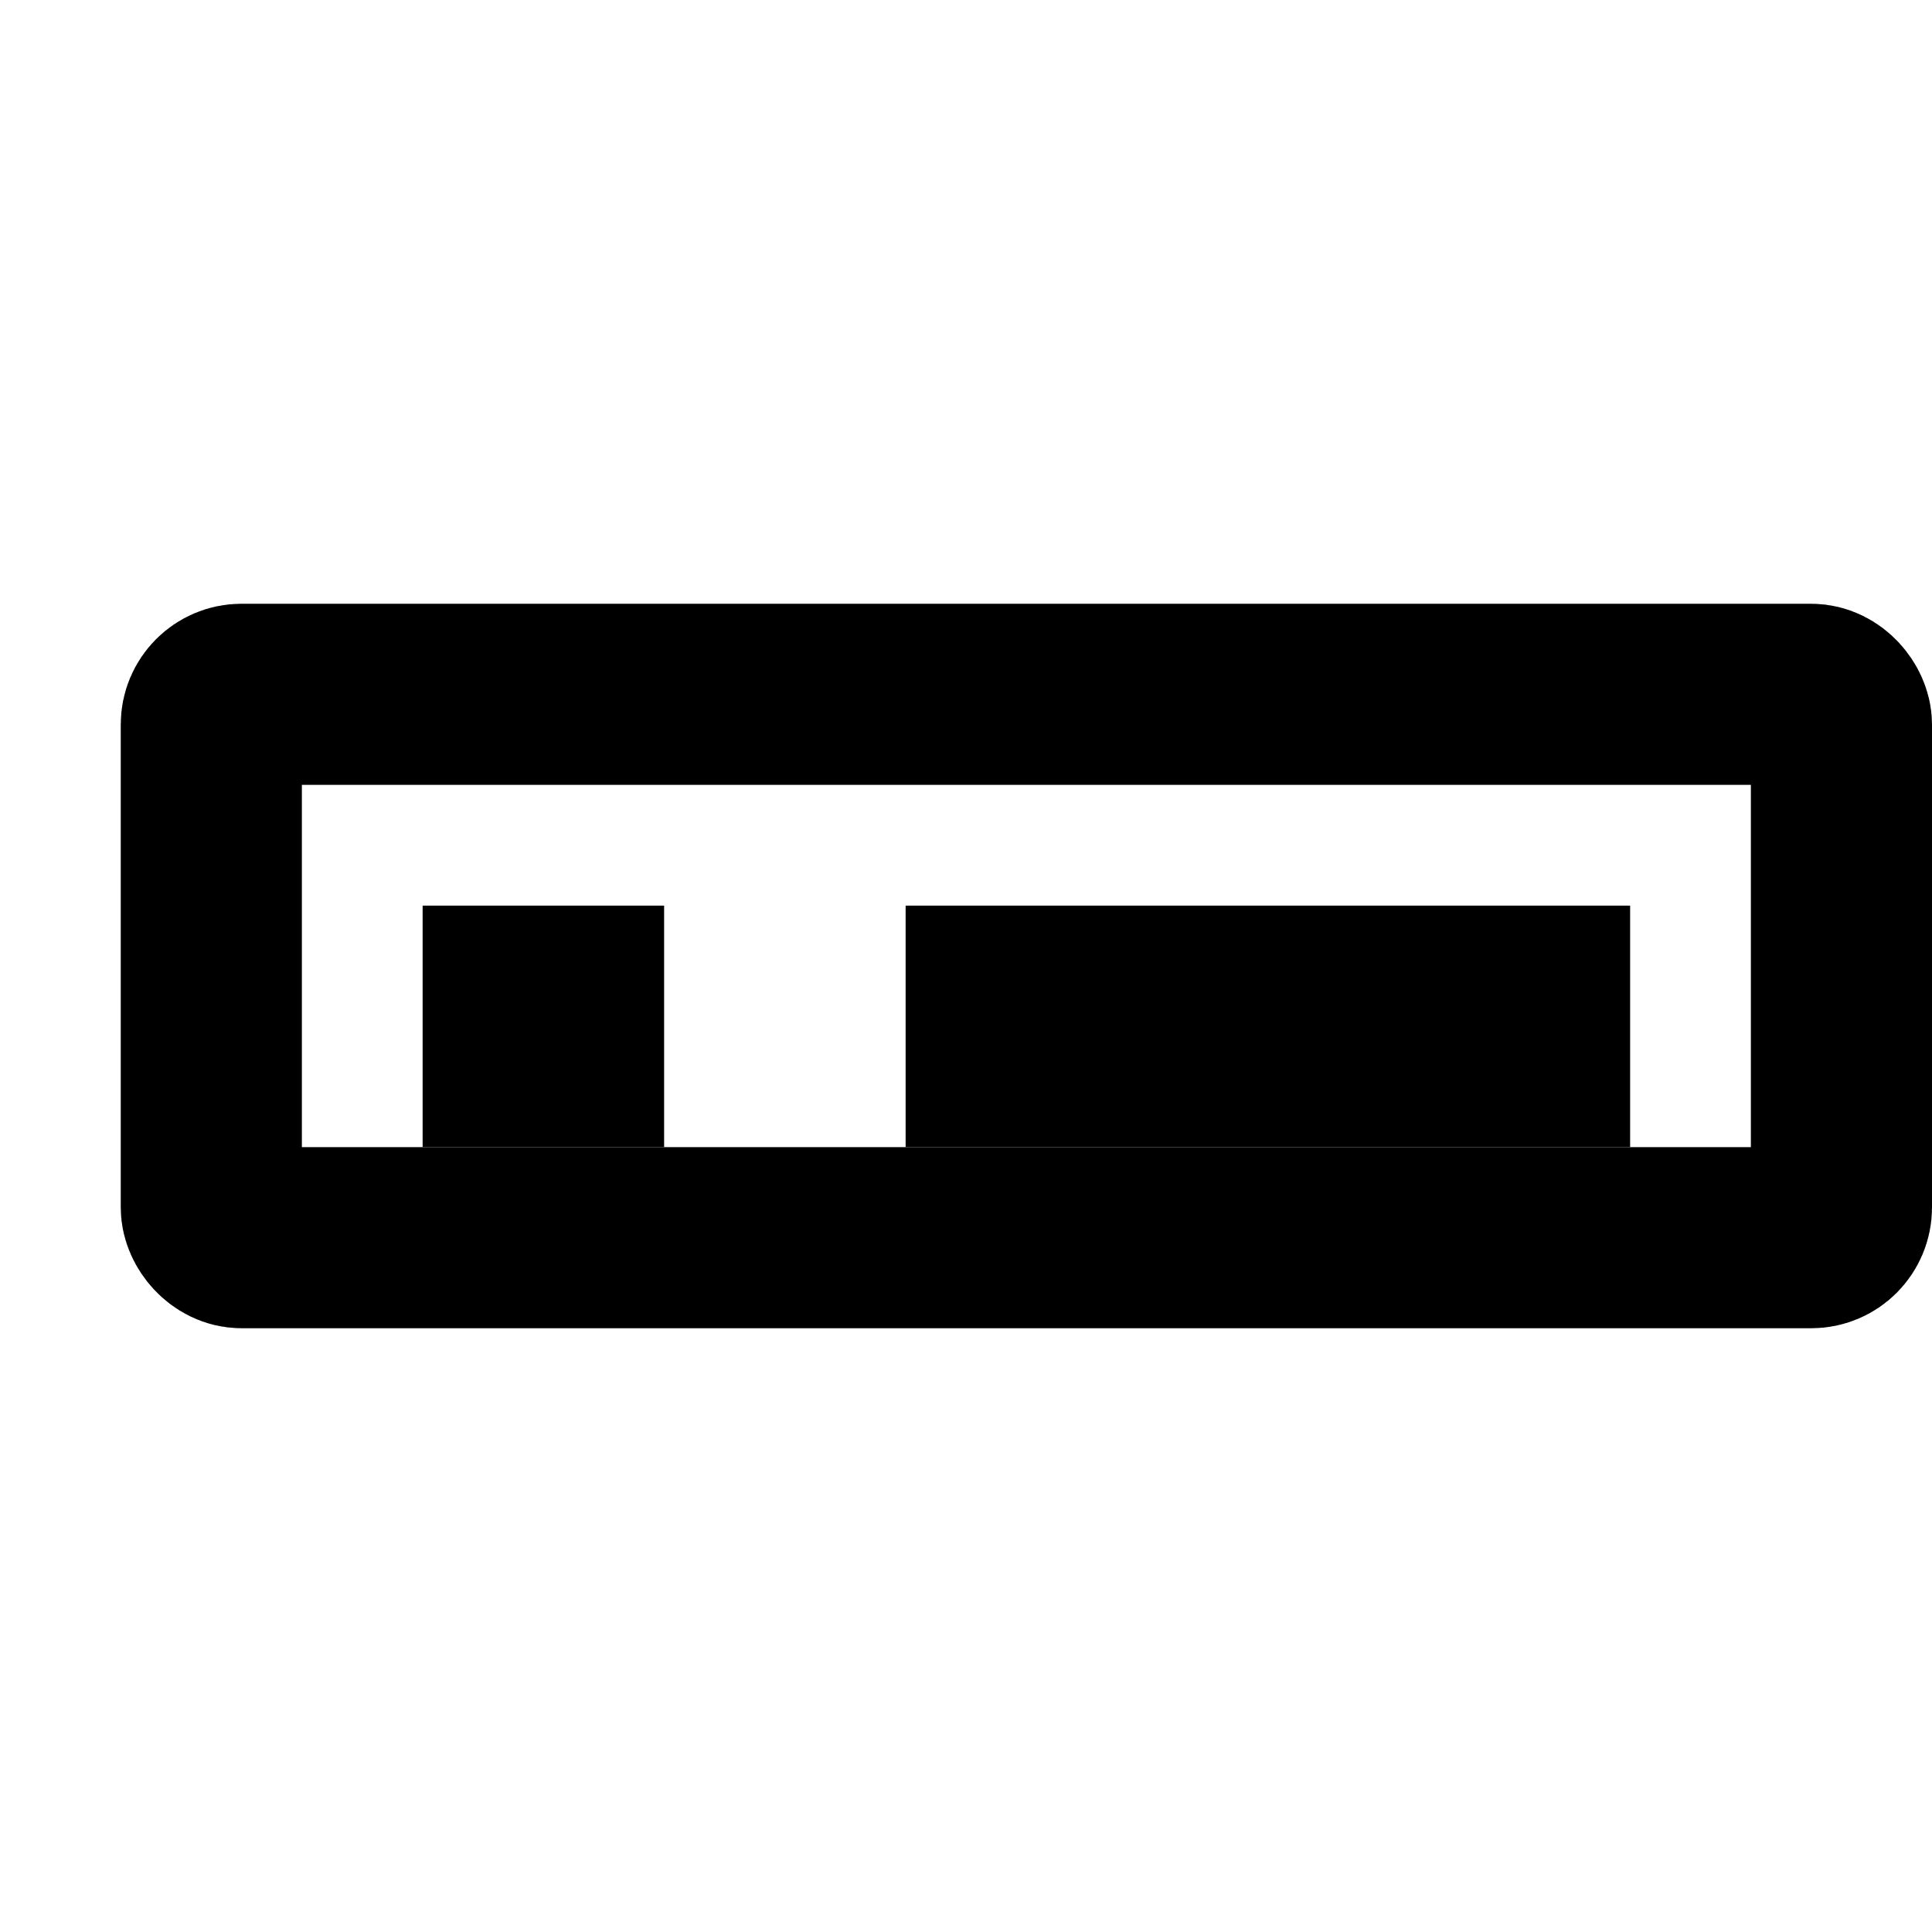 <svg height="16" viewBox="0 0 16 16" width="16" xmlns="http://www.w3.org/2000/svg"><g fill="none" fill-rule="evenodd" stroke="#000" transform="translate(0 6.5)"><rect height="4.5" rx=".25" stroke-width="1.5" width="13.5" x="1.75" y="-.75"/><path d="m8 1.5h5v1h-5z"/><path d="m4 1.5h1v1h-1z"/></g></svg>